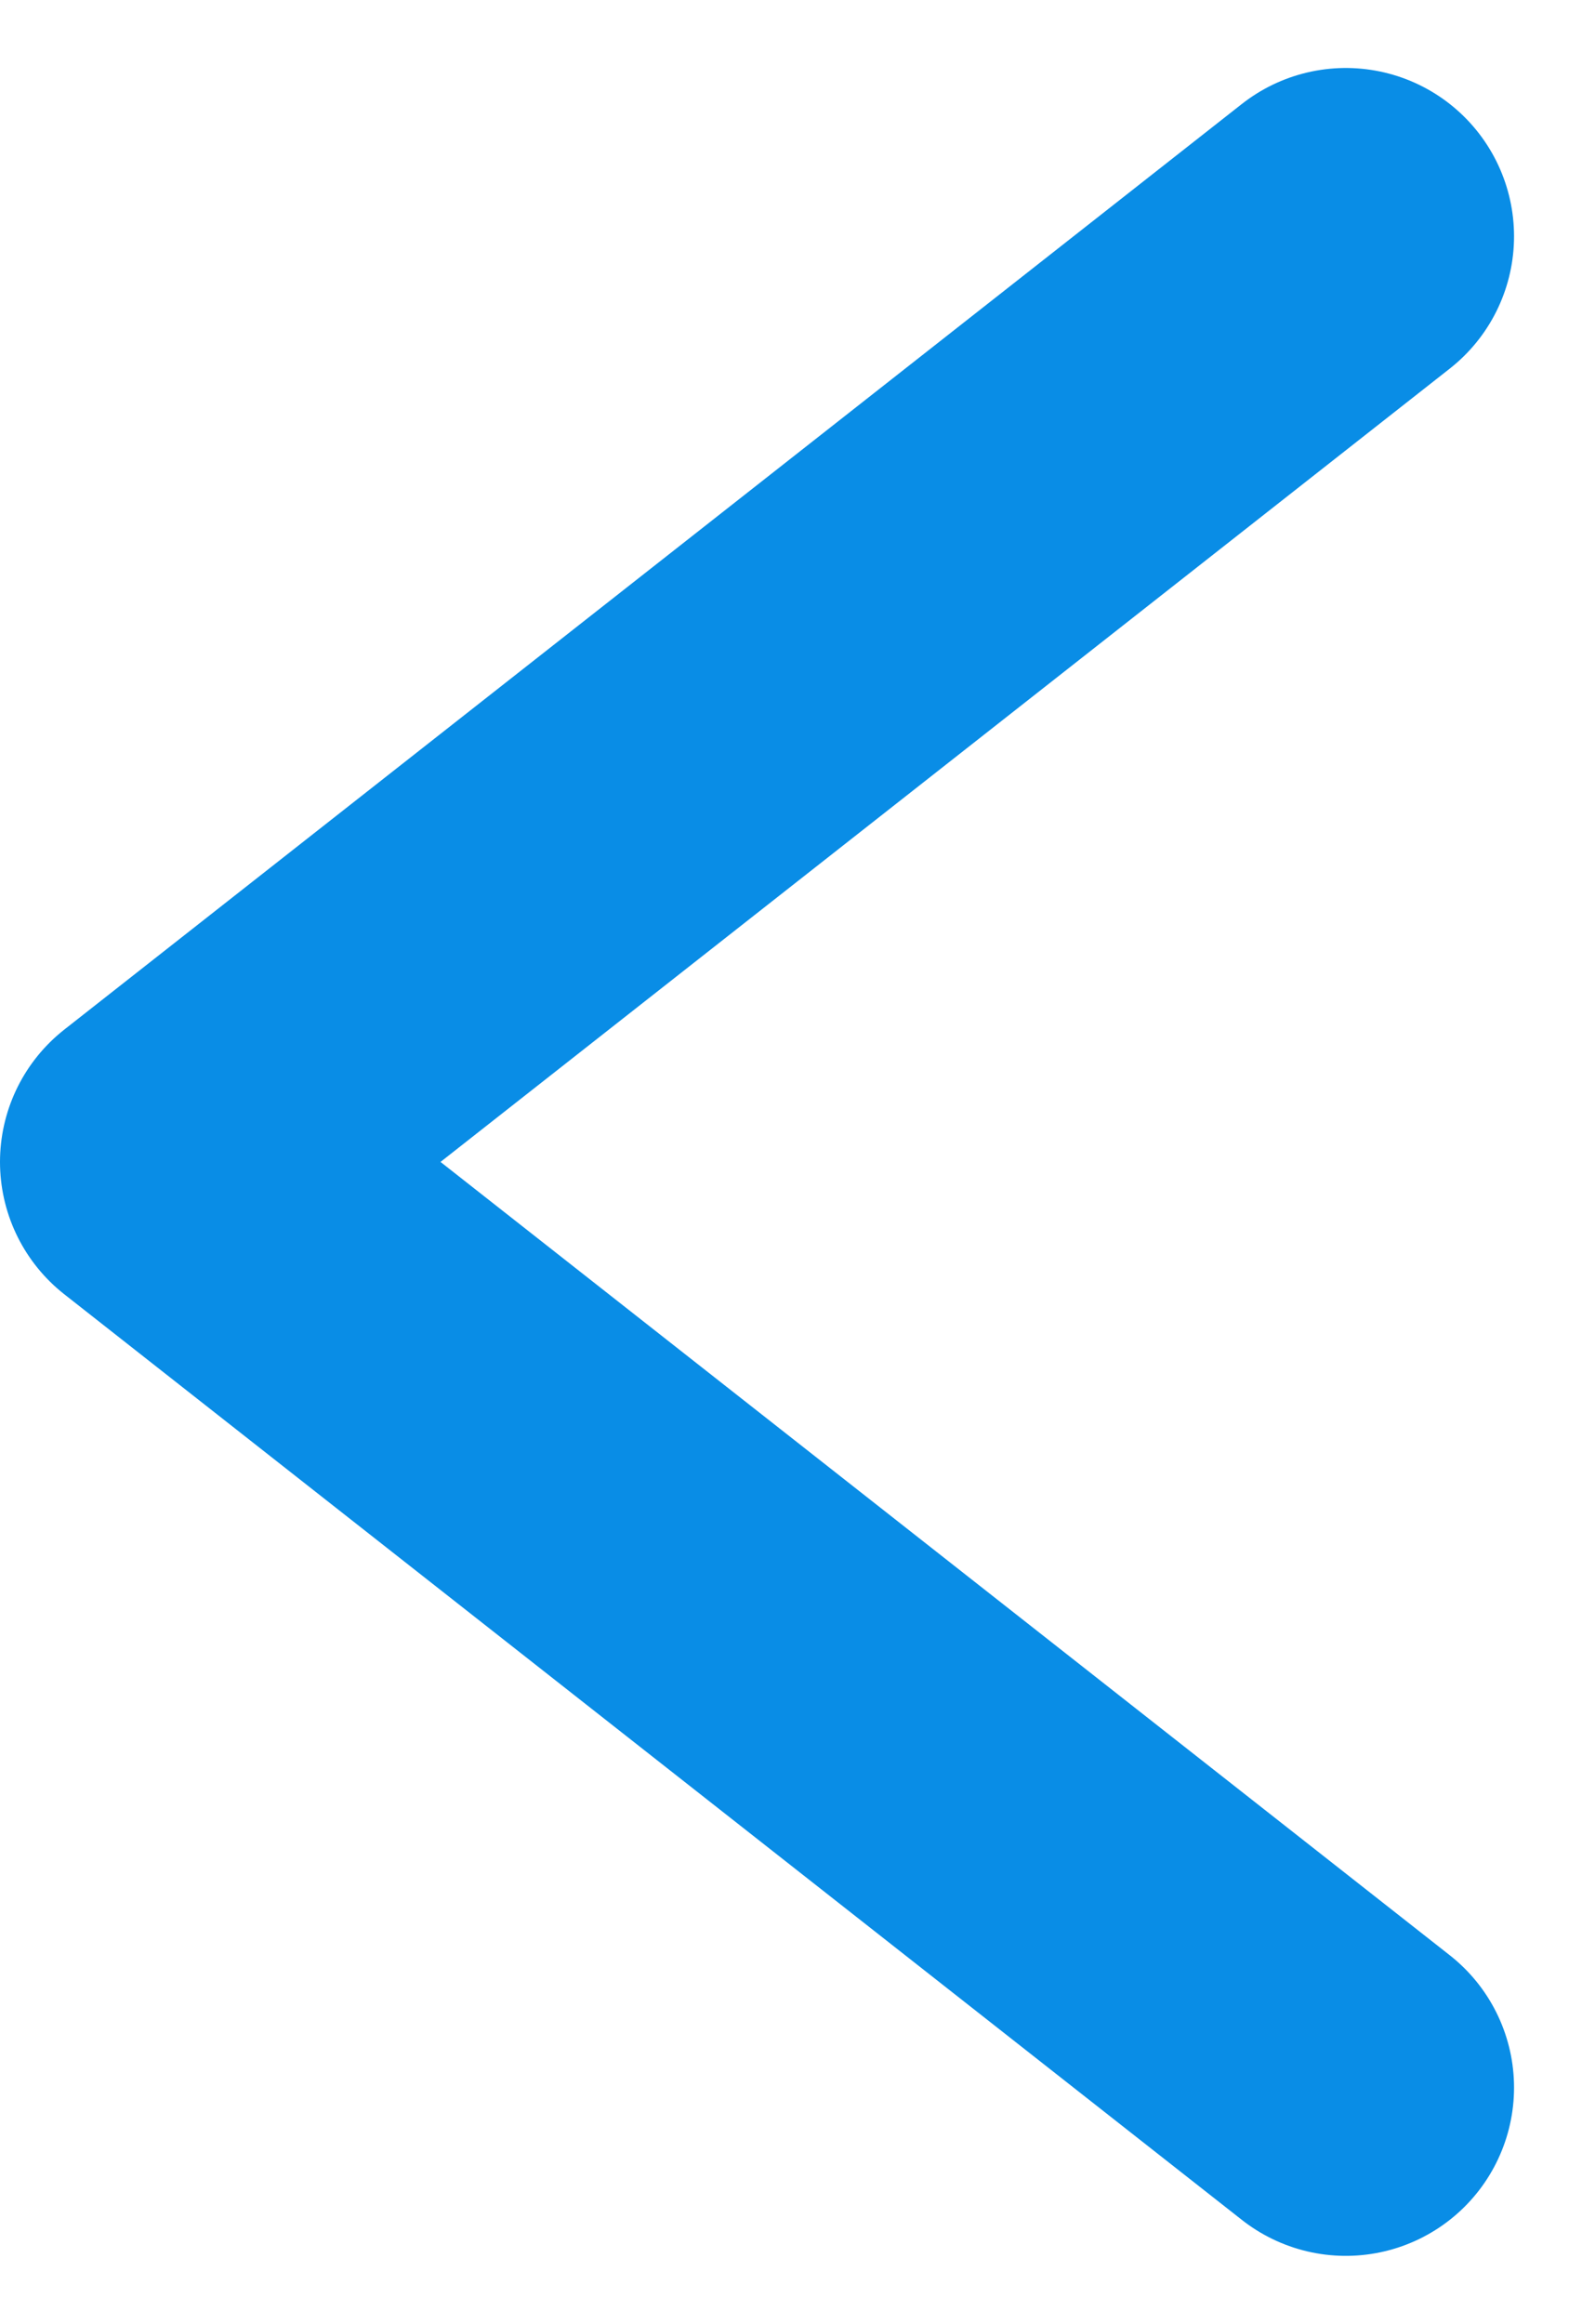 <svg xmlns="http://www.w3.org/2000/svg" width="9.404" height="13.808" viewBox="0 0 9.404 13.808">
  <path id="Path_24" data-name="Path 24" d="M7,0,0,5.5,7,11" transform="translate(1 1.404)" fill="none" stroke="#098de6" stroke-linecap="round" stroke-linejoin="round" stroke-miterlimit="10" stroke-width="2"/>
</svg>

